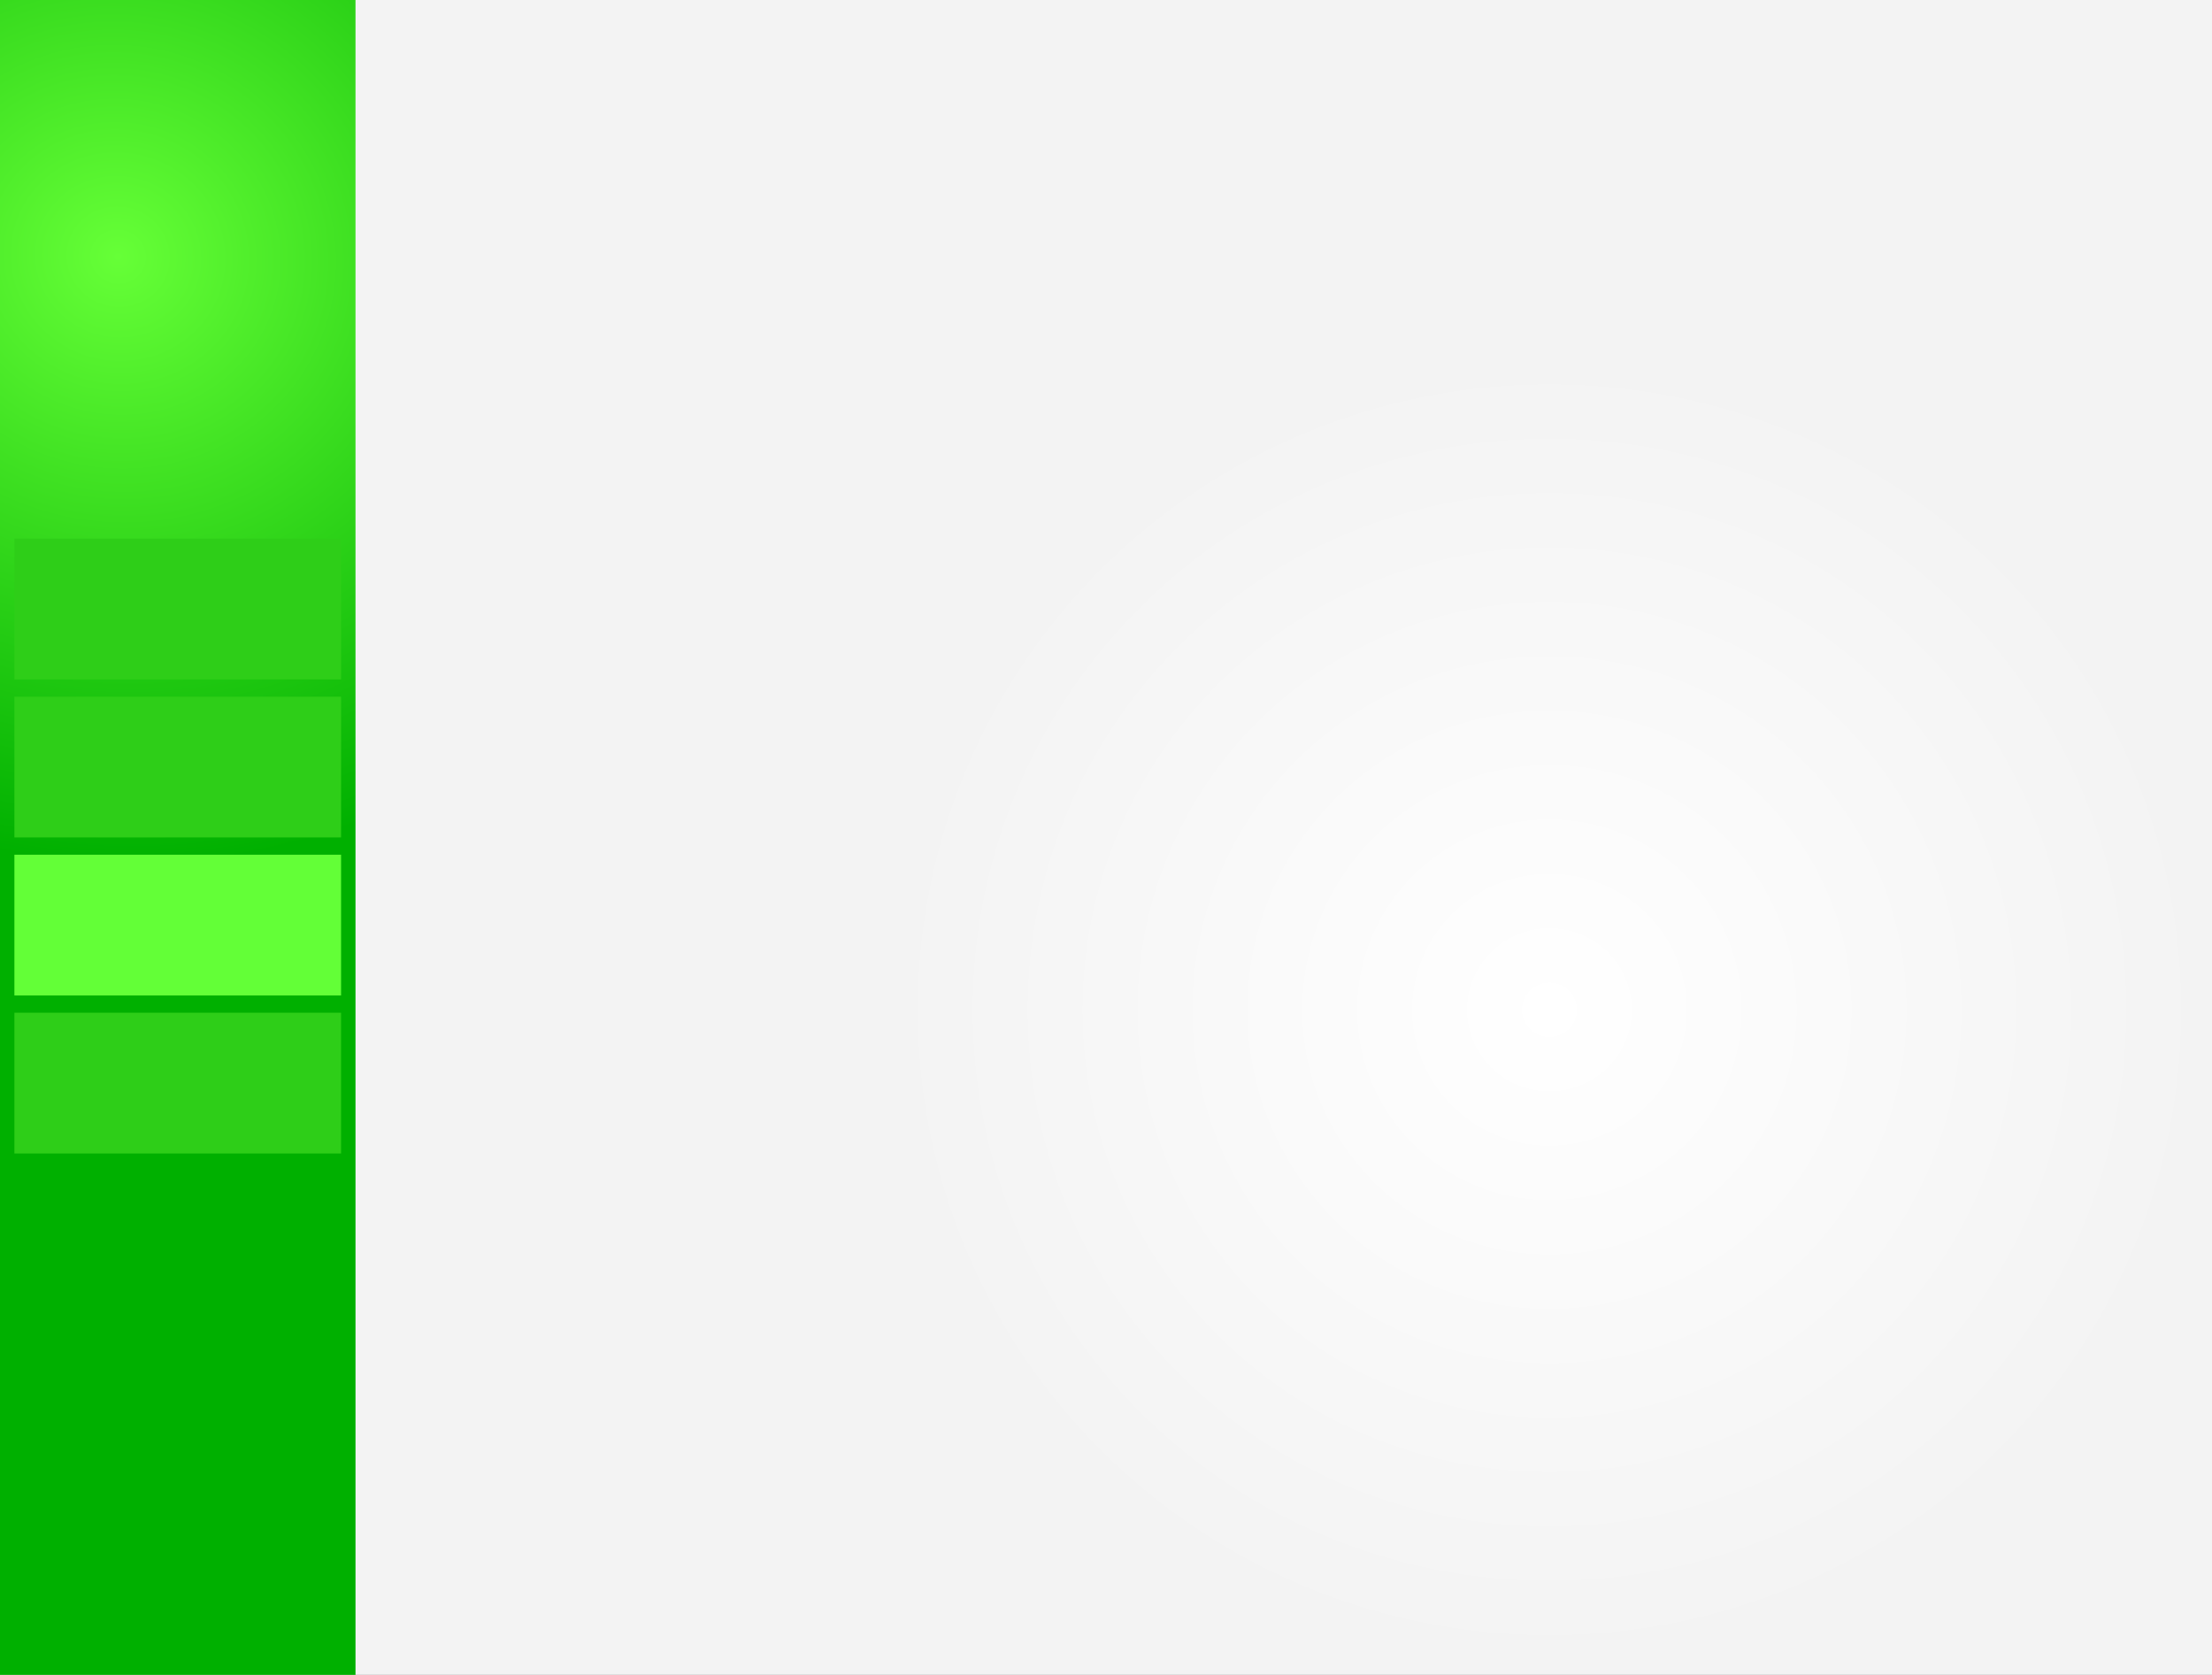 <?xml version="1.0" encoding="UTF-8" standalone="no"?>
<!-- Created with Inkscape (http://www.inkscape.org/) -->

<svg
   xmlns:dc="http://purl.org/dc/elements/1.1/"
   xmlns:cc="http://creativecommons.org/ns#"
   xmlns:rdf="http://www.w3.org/1999/02/22-rdf-syntax-ns#"
   xmlns:svg="http://www.w3.org/2000/svg"
   xmlns="http://www.w3.org/2000/svg"
   xmlns:xlink="http://www.w3.org/1999/xlink"
   xmlns:sodipodi="http://sodipodi.sourceforge.net/DTD/sodipodi-0.dtd"
   xmlns:inkscape="http://www.inkscape.org/namespaces/inkscape"
   width="992.126"
   height="751.181"
   id="svg2995"
   version="1.1"
   inkscape:version="0.48.2 r9819"
   sodipodi:docname="h_left3.svg">
  <rect width="100%" height="100%" fill="#333333" stroke="none"/>
  <defs
     id="defs2997">
    <linearGradient
       id="linearGradient3809">
      <stop
         style="stop-color:#0cb60c;stop-opacity:1;"
         offset="0"
         id="stop3811" />
      <stop
         style="stop-color:#0dc30d;stop-opacity:0;"
         offset="1"
         id="stop3813" />
    </linearGradient>
    <linearGradient
       id="linearGradient3801">
      <stop
         style="stop-color:#20de20;stop-opacity:1;"
         offset="0"
         id="stop3803" />
      <stop
         style="stop-color:#20de20;stop-opacity:0;"
         offset="1"
         id="stop3805" />
    </linearGradient>
    <linearGradient
       id="linearGradient3783">
      <stop
         style="stop-color:#ffffff;stop-opacity:1;"
         offset="0"
         id="stop3785" />
      <stop
         style="stop-color:#f3f3f3;stop-opacity:1;"
         offset="1"
         id="stop3787" />
    </linearGradient>
    <linearGradient
       id="linearGradient3773">
      <stop
         style="stop-color:#66ff37;stop-opacity:1;"
         offset="0"
         id="stop3775" />
      <stop
         style="stop-color:#00b000;stop-opacity:1;"
         offset="1"
         id="stop3777" />
    </linearGradient>
    <radialGradient
       inkscape:collect="always"
       xlink:href="#linearGradient3773"
       id="radialGradient3779"
       cx="78.539"
       cy="835.247"
       fx="78.539"
       fy="835.247"
       r="79.724"
       gradientTransform="matrix(-1.14,3.214,-3.331,-1.181,2924.725,1150.323)"
       gradientUnits="userSpaceOnUse" />
    <radialGradient
       inkscape:collect="always"
       xlink:href="#linearGradient3783"
       id="radialGradient3789"
       cx="696.502"
       cy="788.083"
       fx="696.502"
       fy="788.083"
       r="496.063"
       gradientTransform="matrix(0,0.59,-0.596,0,1164.657,343.111)"
       gradientUnits="userSpaceOnUse" />
    <linearGradient
       inkscape:collect="always"
       xlink:href="#linearGradient3809"
       id="linearGradient3815"
       x1="72.571"
       y1="615.37"
       x2="73.331"
       y2="542.799"
       gradientUnits="userSpaceOnUse" />
  </defs>
  <sodipodi:namedview
     id="base"
     pagecolor="#ffffff"
     bordercolor="#666666"
     borderopacity="1.0"
     inkscape:pageopacity="0.0"
     inkscape:pageshadow="2"
     inkscape:zoom="0.81642858"
     inkscape:cx="496.06299"
     inkscape:cy="375.59055"
     inkscape:document-units="cm"
     inkscape:current-layer="layer1"
     showgrid="false"
     units="cm"
     inkscape:window-width="1280"
     inkscape:window-height="968"
     inkscape:window-x="-4"
     inkscape:window-y="-4"
     inkscape:window-maximized="1" />
  <g
     inkscape:label="Ebene 1"
     inkscape:groupmode="layer"
     id="layer1"
     transform="translate(0,-301.181)">
    <rect
       style="fill:url(#radialGradient3789);fill-opacity:1;stroke:none"
       id="rect3781"
       width="992.126"
       height="751.181"
       x="0"
       y="301.181" />
    <rect
       style="fill:url(#radialGradient3779);fill-opacity:1;stroke:none"
       id="rect3003"
       width="159.449"
       height="751.181"
       x="0"
       y="301.181" />
    <path
       style="fill:none;stroke:none"
       d="m 0,747.647 0,70.875 13.312,0 0,-63.125 132.844,0 0,63.125 13.281,0 0,-70.875 -159.438,0 z"
       id="rect3882"
       inkscape:connector-curvature="0" />
    <path
       id="path3888"
       d="m 6.461,755.396 146.515,0 0,63.125 -146.515,0 z"
       style="fill:#2ece18;fill-opacity:1;stroke:none"
       inkscape:connector-curvature="0" />
    <path
       inkscape:connector-curvature="0"
       id="path3897"
       d="m 0,676.772 0,70.875 13.312,0 0,-63.125 132.844,0 0,63.125 13.281,0 0,-70.875 -159.438,0 z"
       style="fill:none;stroke:none" />
    <path
       inkscape:connector-curvature="0"
       style="fill:#63ff37;fill-opacity:1;stroke:none"
       d="m 6.461,684.521 146.515,0 0,63.125 -146.515,0 z"
       id="path3899" />
    <path
       style="fill:none;stroke:none"
       d="m 0,605.897 0,70.875 13.312,0 0,-63.125 132.844,0 0,63.125 13.281,0 0,-70.875 -159.438,0 z"
       id="path3903"
       inkscape:connector-curvature="0" />
    <path
       id="path3905"
       d="m 6.461,613.646 146.515,0 0,63.125 -146.515,0 z"
       style="fill:#2ece18;fill-opacity:1;stroke:none"
       inkscape:connector-curvature="0" />
    <path
       inkscape:connector-curvature="0"
       id="path3909"
       d="m 0,535.022 0,70.875 13.312,0 0,-63.125 132.844,0 0,63.125 13.281,0 0,-70.875 -159.438,0 z"
       style="fill:none;stroke:none" />
    <path
       inkscape:connector-curvature="0"
       style="fill:#2ece18;fill-opacity:1;stroke:none"
       d="m 6.461,542.771 146.515,0 0,63.125 -146.515,0 z"
       id="path3911" />
  </g>
</svg>
